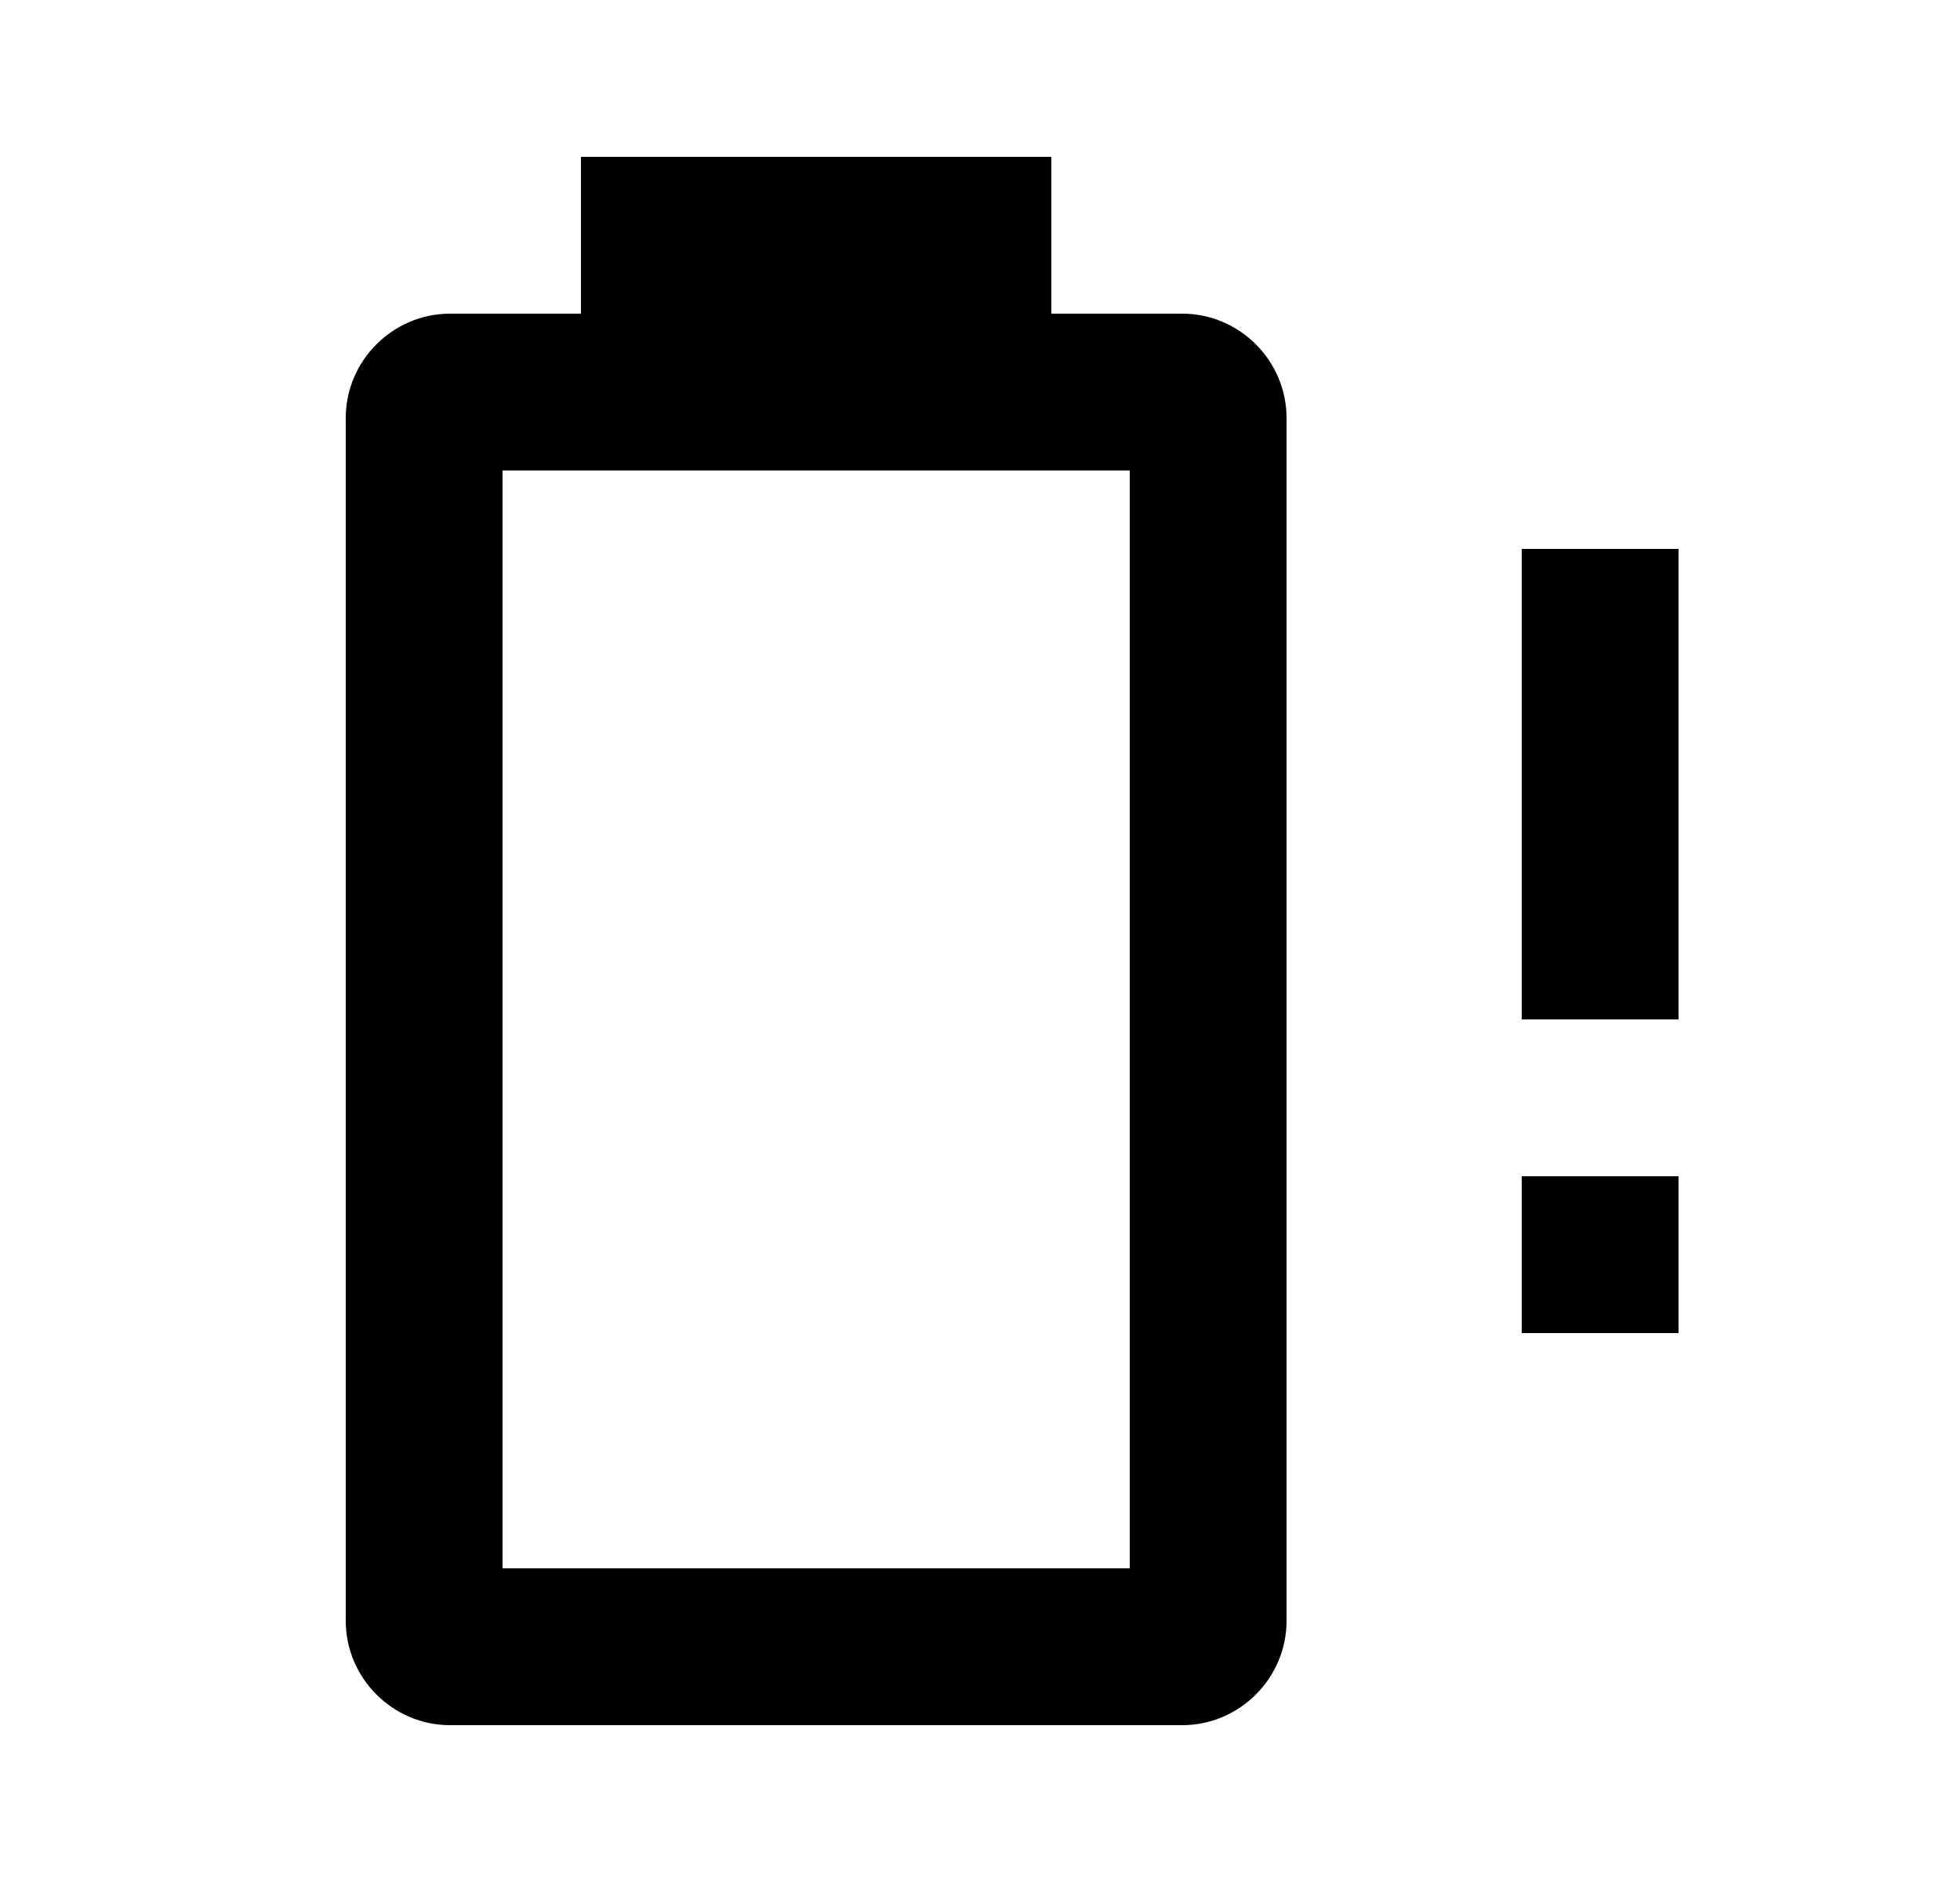 <svg id="1" viewBox="0 0 25 24" xmlns="http://www.w3.org/2000/svg">
<g id="156">
<path id="Vector" d="M14.41 20H6.41V6H14.41M15.08 4H13.41V2H7.41V4H5.74C5.01 4 4.41 4.6 4.41 5.33V20.67C4.41 21.4 5.01 22 5.74 22H15.08C15.81 22 16.41 21.4 16.41 20.67V5.33C16.41 4.6 15.81 4 15.08 4ZM21.41 7H19.41V13H21.41V8M21.41 15H19.41V17H21.41V15Z"/>
</g>
</svg>
